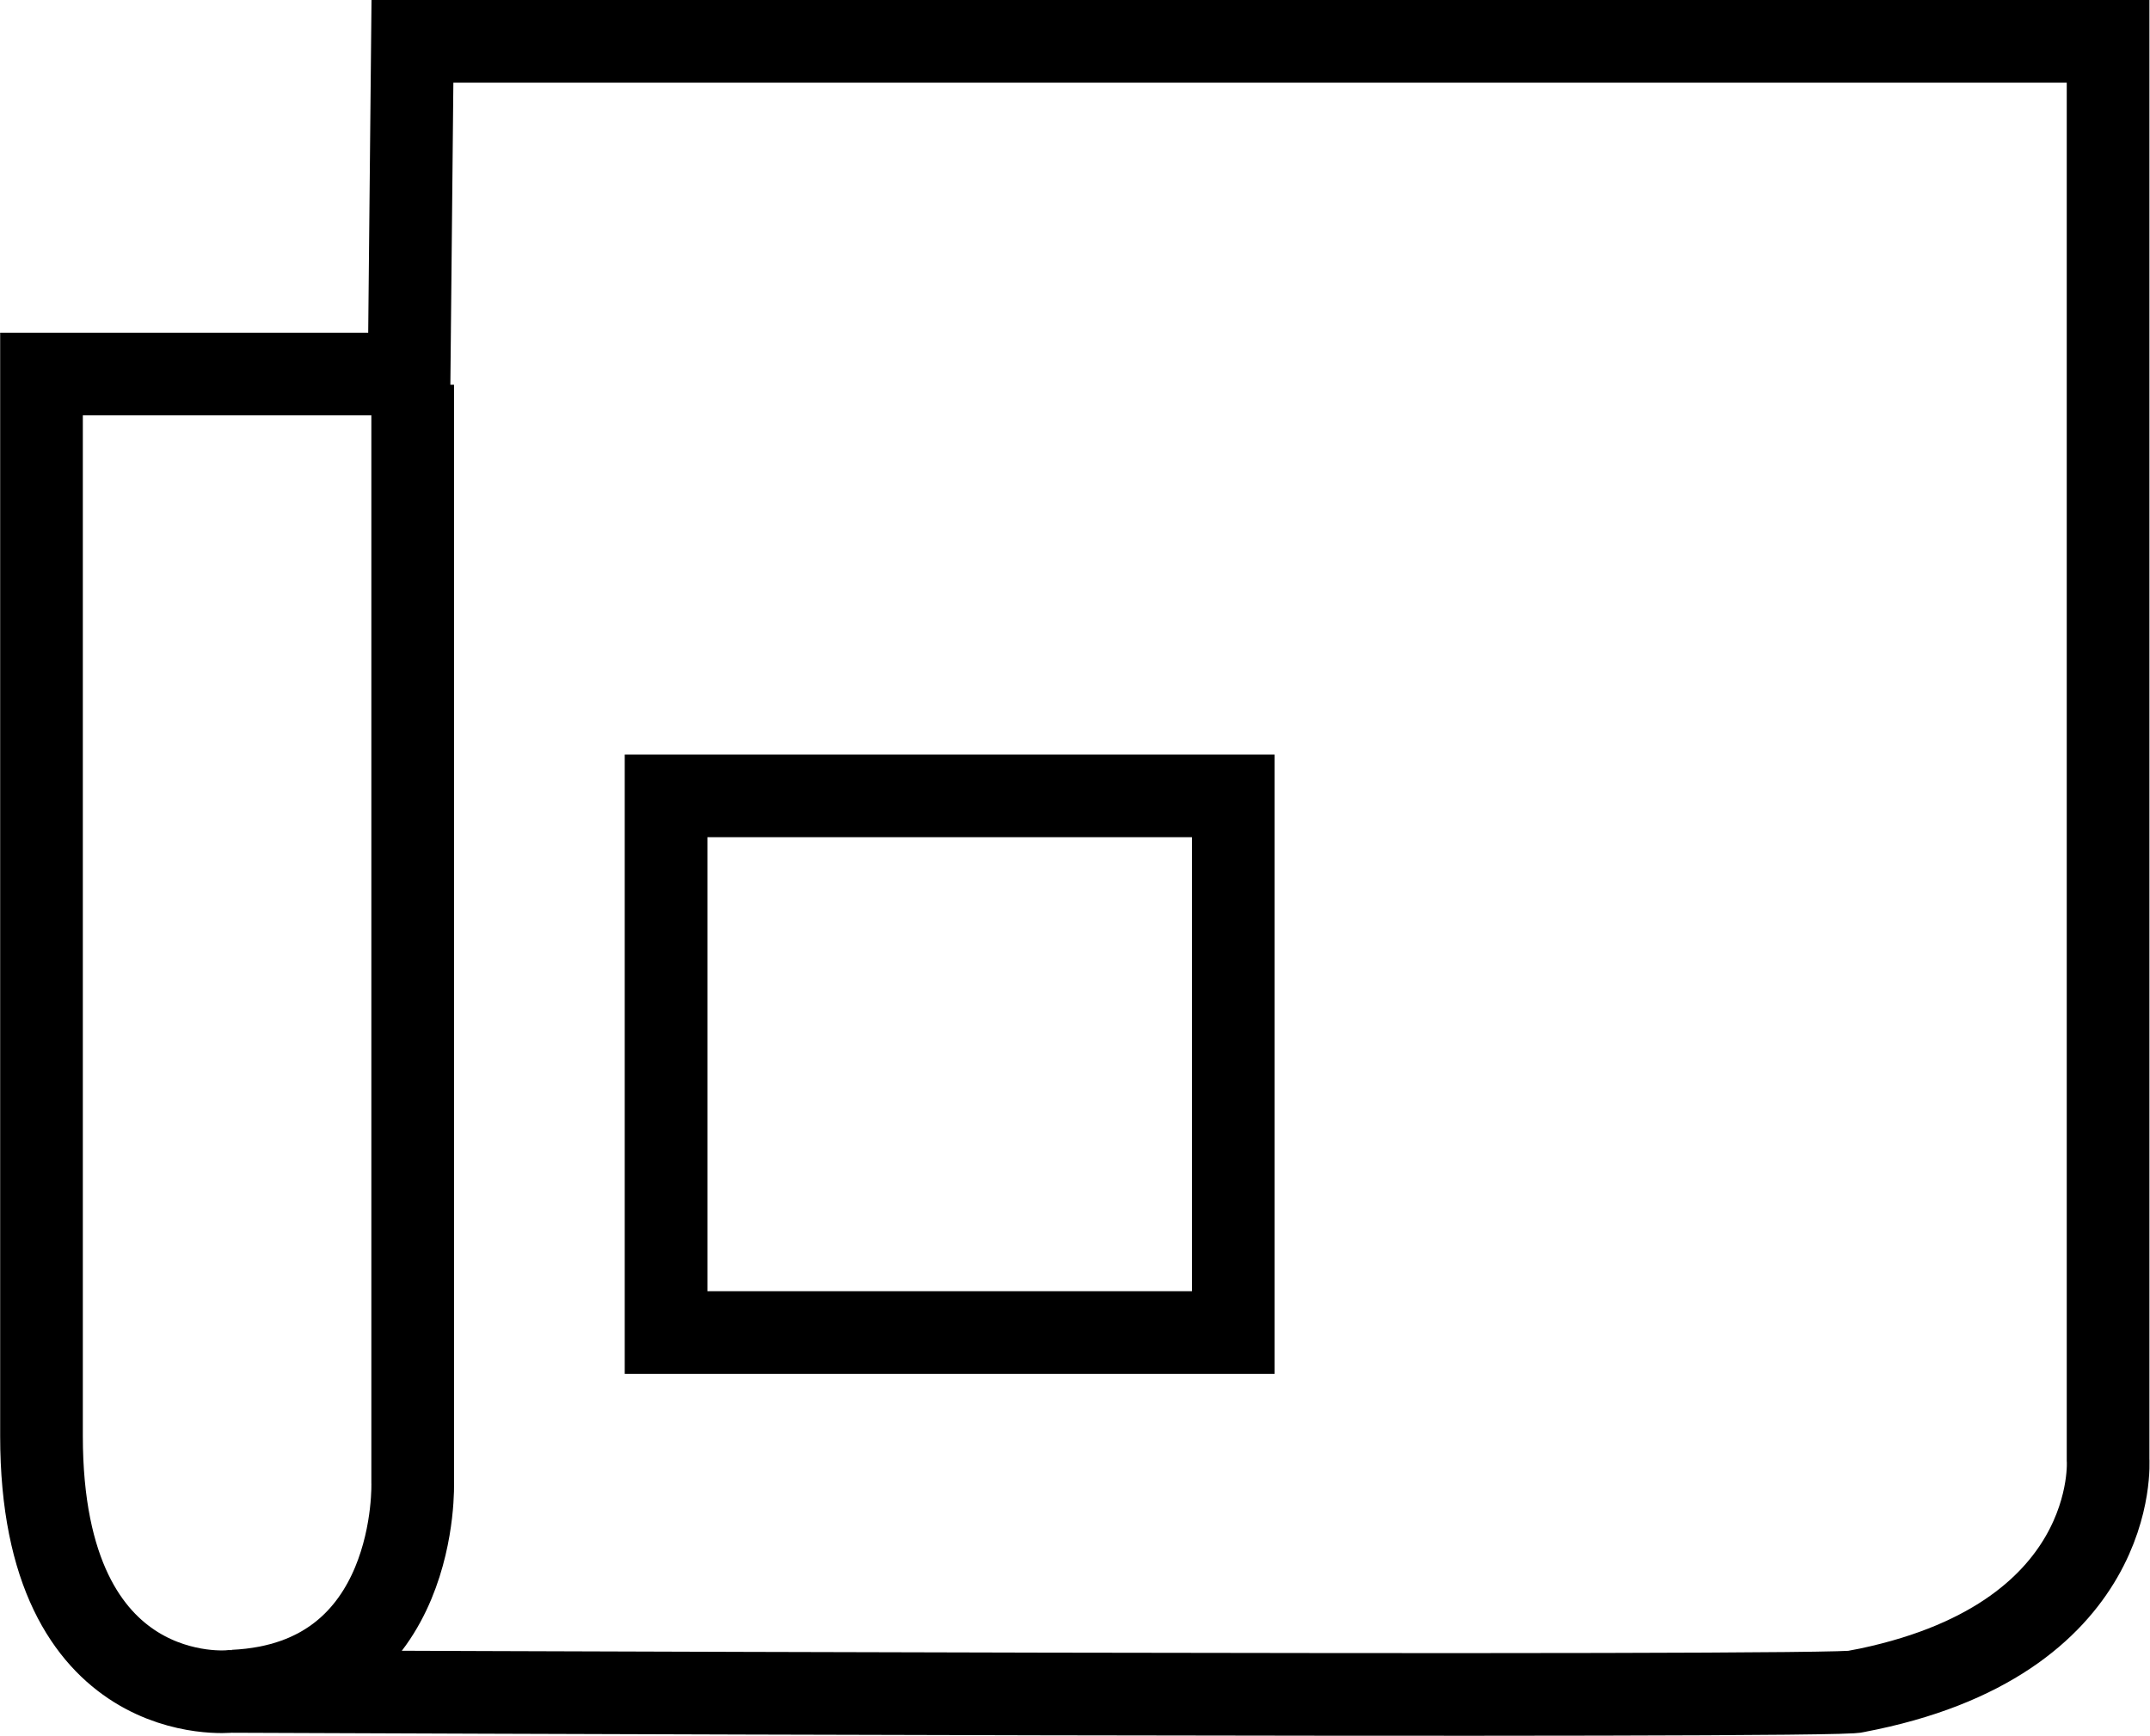 <svg xmlns="http://www.w3.org/2000/svg" width="26.007" height="21.001" viewBox="0 0 26.007 21.001">
  <g id="Group_15706" data-name="Group 15706" transform="translate(0.5 0.5)">
    <g id="Group_15707" data-name="Group 15707" transform="translate(0 0)">
      <path id="Path_30187" data-name="Path 30187" d="M3936,1627.766h20.511v17.158s.16,2.2-3.045,2.806c0,.082-19.67,0-19.67,0s-2.283.244-2.283-3.09v-12.849h4.447Z" transform="translate(-3931.511 -1627.766)" fill="none" stroke="#000" stroke-miterlimit="10" stroke-width="1"/>
      <path id="Path_30188" data-name="Path 30188" d="M3937.313,1634.4v13.273s.093,2.428-2.165,2.532" transform="translate(-3932.821 -1630.245)" fill="none" stroke="#000" stroke-miterlimit="10" stroke-width="1"/>
      <rect id="Rectangle_3906" data-name="Rectangle 3906" width="6.861" height="6.493" transform="translate(7.557 9.129)" fill="none" stroke="#000" stroke-miterlimit="10" stroke-width="1"/>
    </g>
  </g>
</svg>
